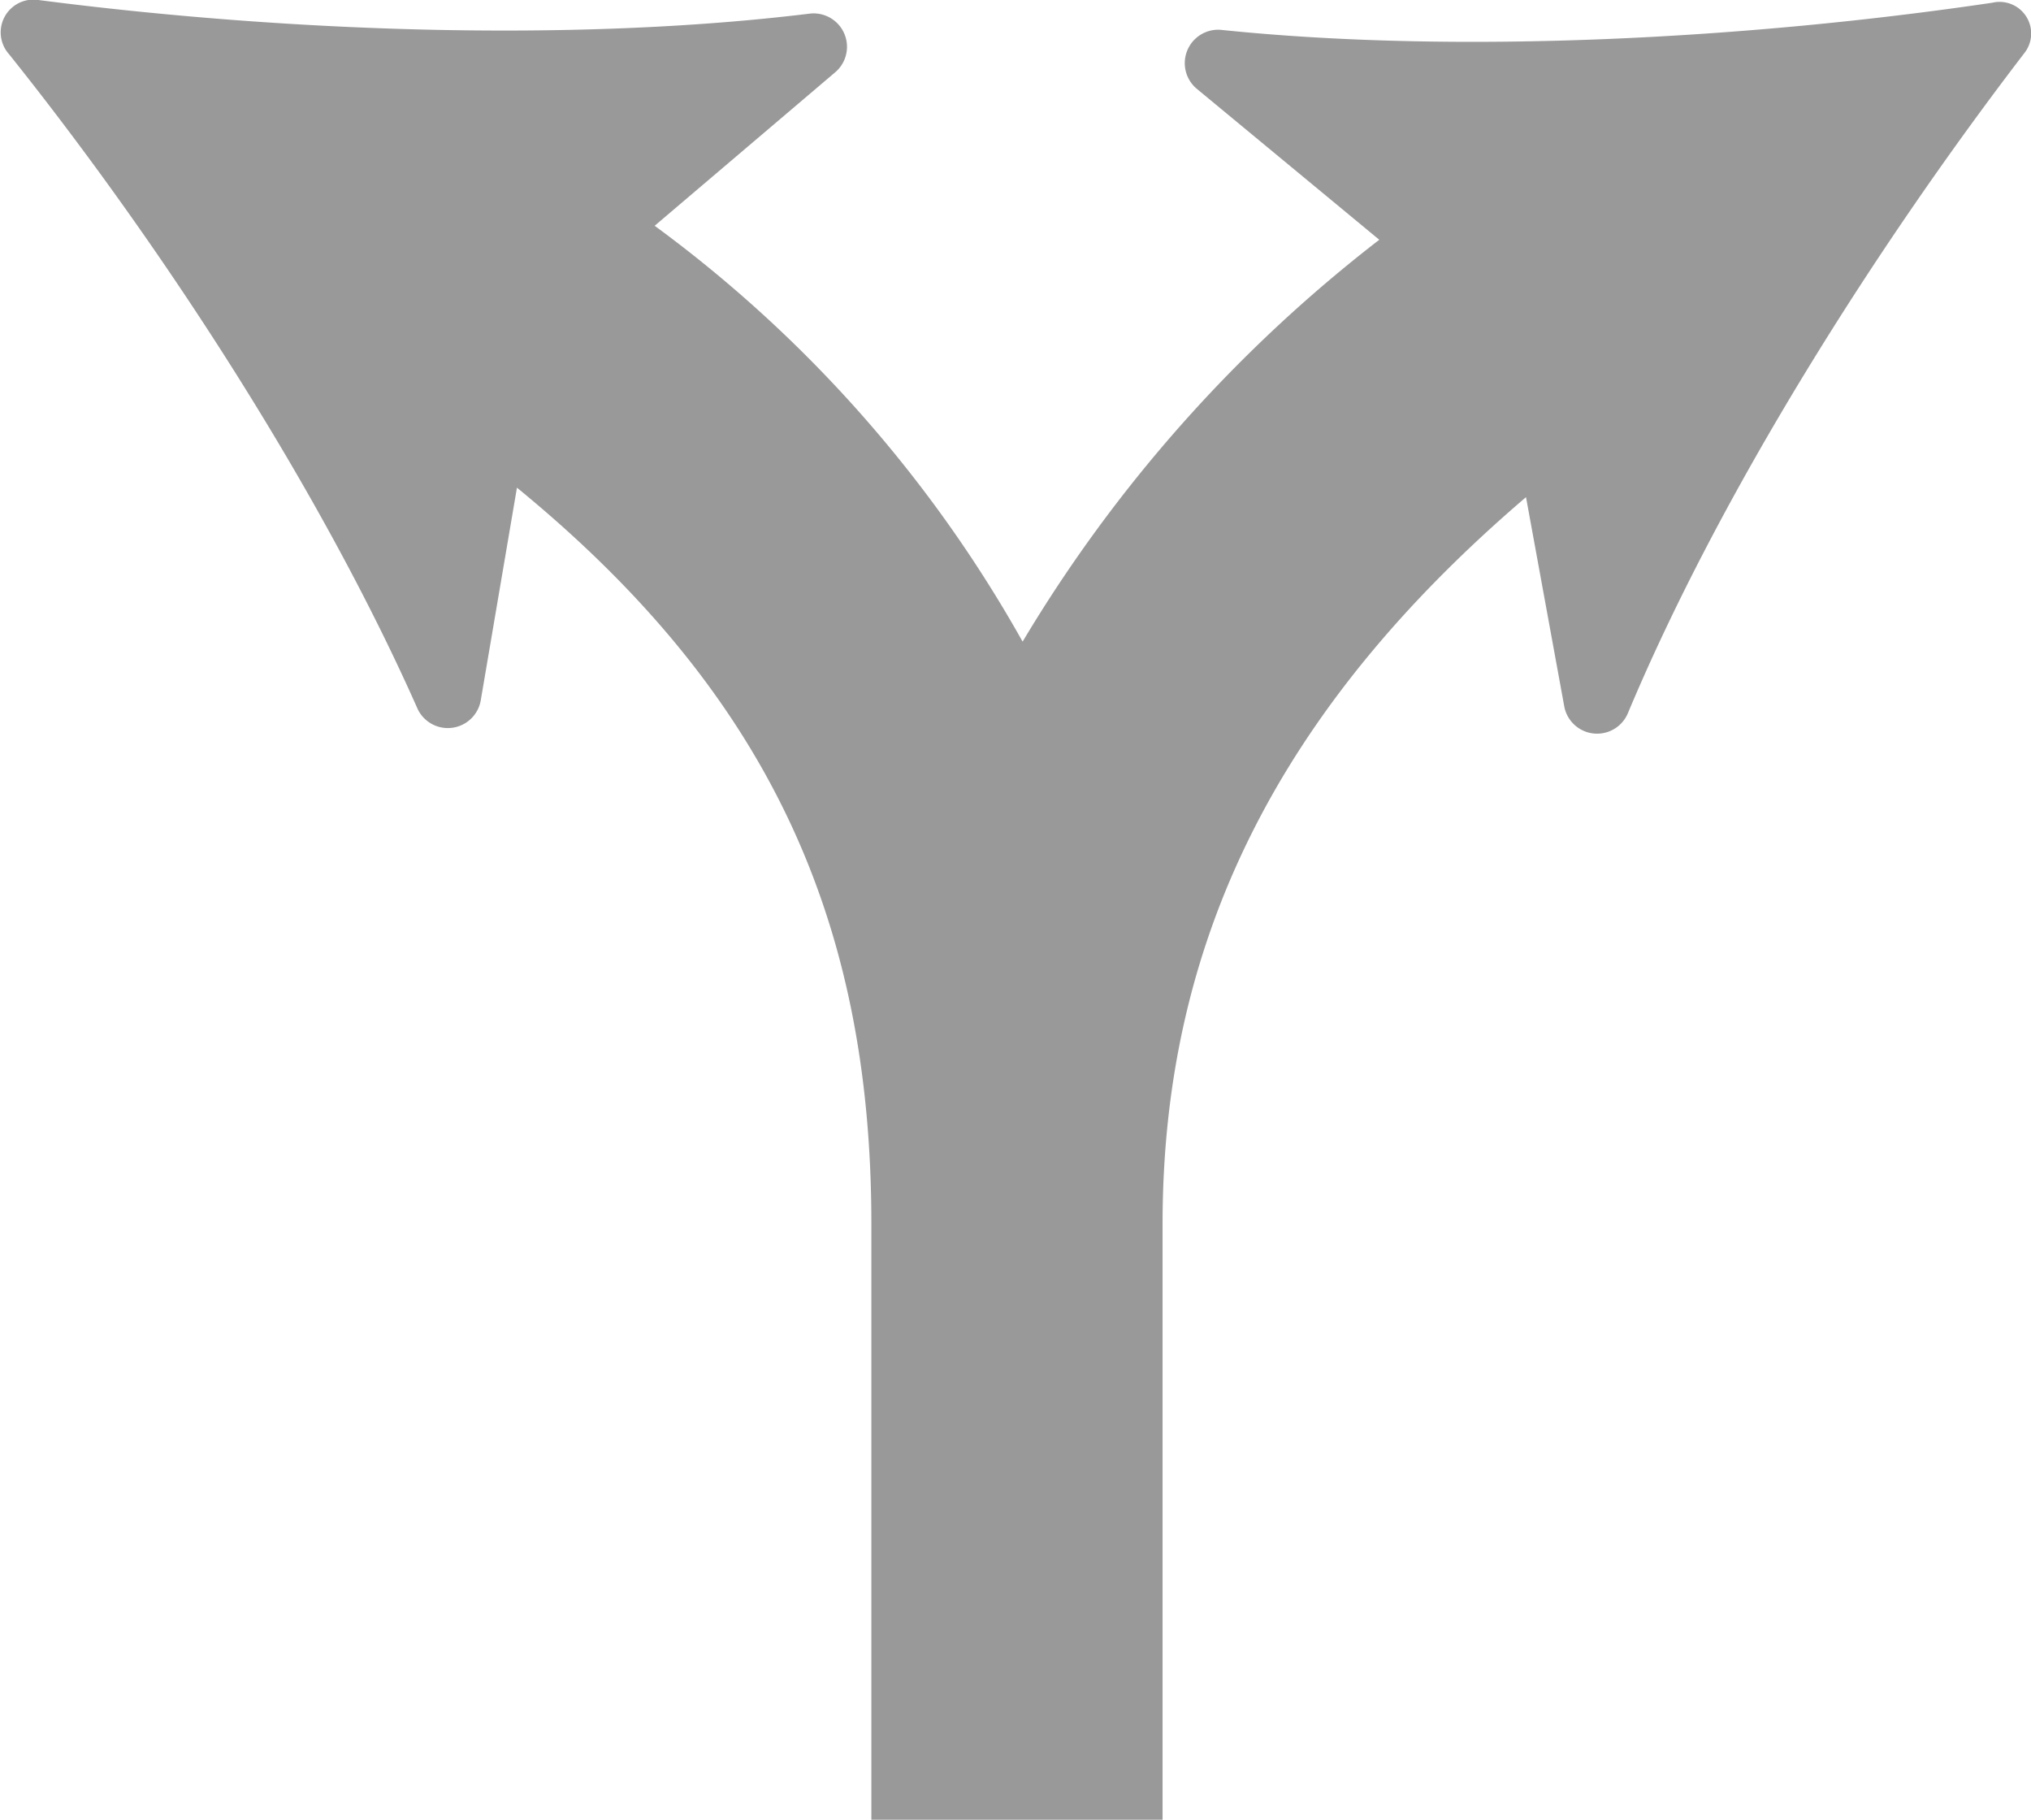 <svg xmlns="http://www.w3.org/2000/svg" viewBox="0 0 89.97 80.62"><defs><style>.cls-1{fill:#999;}</style></defs><title>split5</title><g id="Layer_2" data-name="Layer 2"><g id="Layer_1-2" data-name="Layer 1"><path class="cls-1" d="M88.26.12c-10.8,1.6-23.6,2.3-34.2,1.2A1.48,1.48,0,0,0,53,3.92l8.1,6.7a63.77,63.77,0,0,0-15.8,17.8A58,58,0,0,0,29,10l8-6.8a1.48,1.48,0,0,0-1.1-2.6c-10.6,1.3-23.4.8-34.2-.6a1.45,1.45,0,0,0-1.3,2.4c6.8,8.5,13.8,19.3,18.1,29a1.48,1.48,0,0,0,2.8-.4l1.6-9.4c11,9,15.7,19,15.7,32.6v26.4h12.9V54.22c0-12.5,5.1-22.8,16.1-32.2l1.7,9.3a1.48,1.48,0,0,0,2.8.3c4.1-9.8,11-20.7,17.6-29.3A1.4,1.4,0,0,0,88.26.12Z"/></g></g></svg>